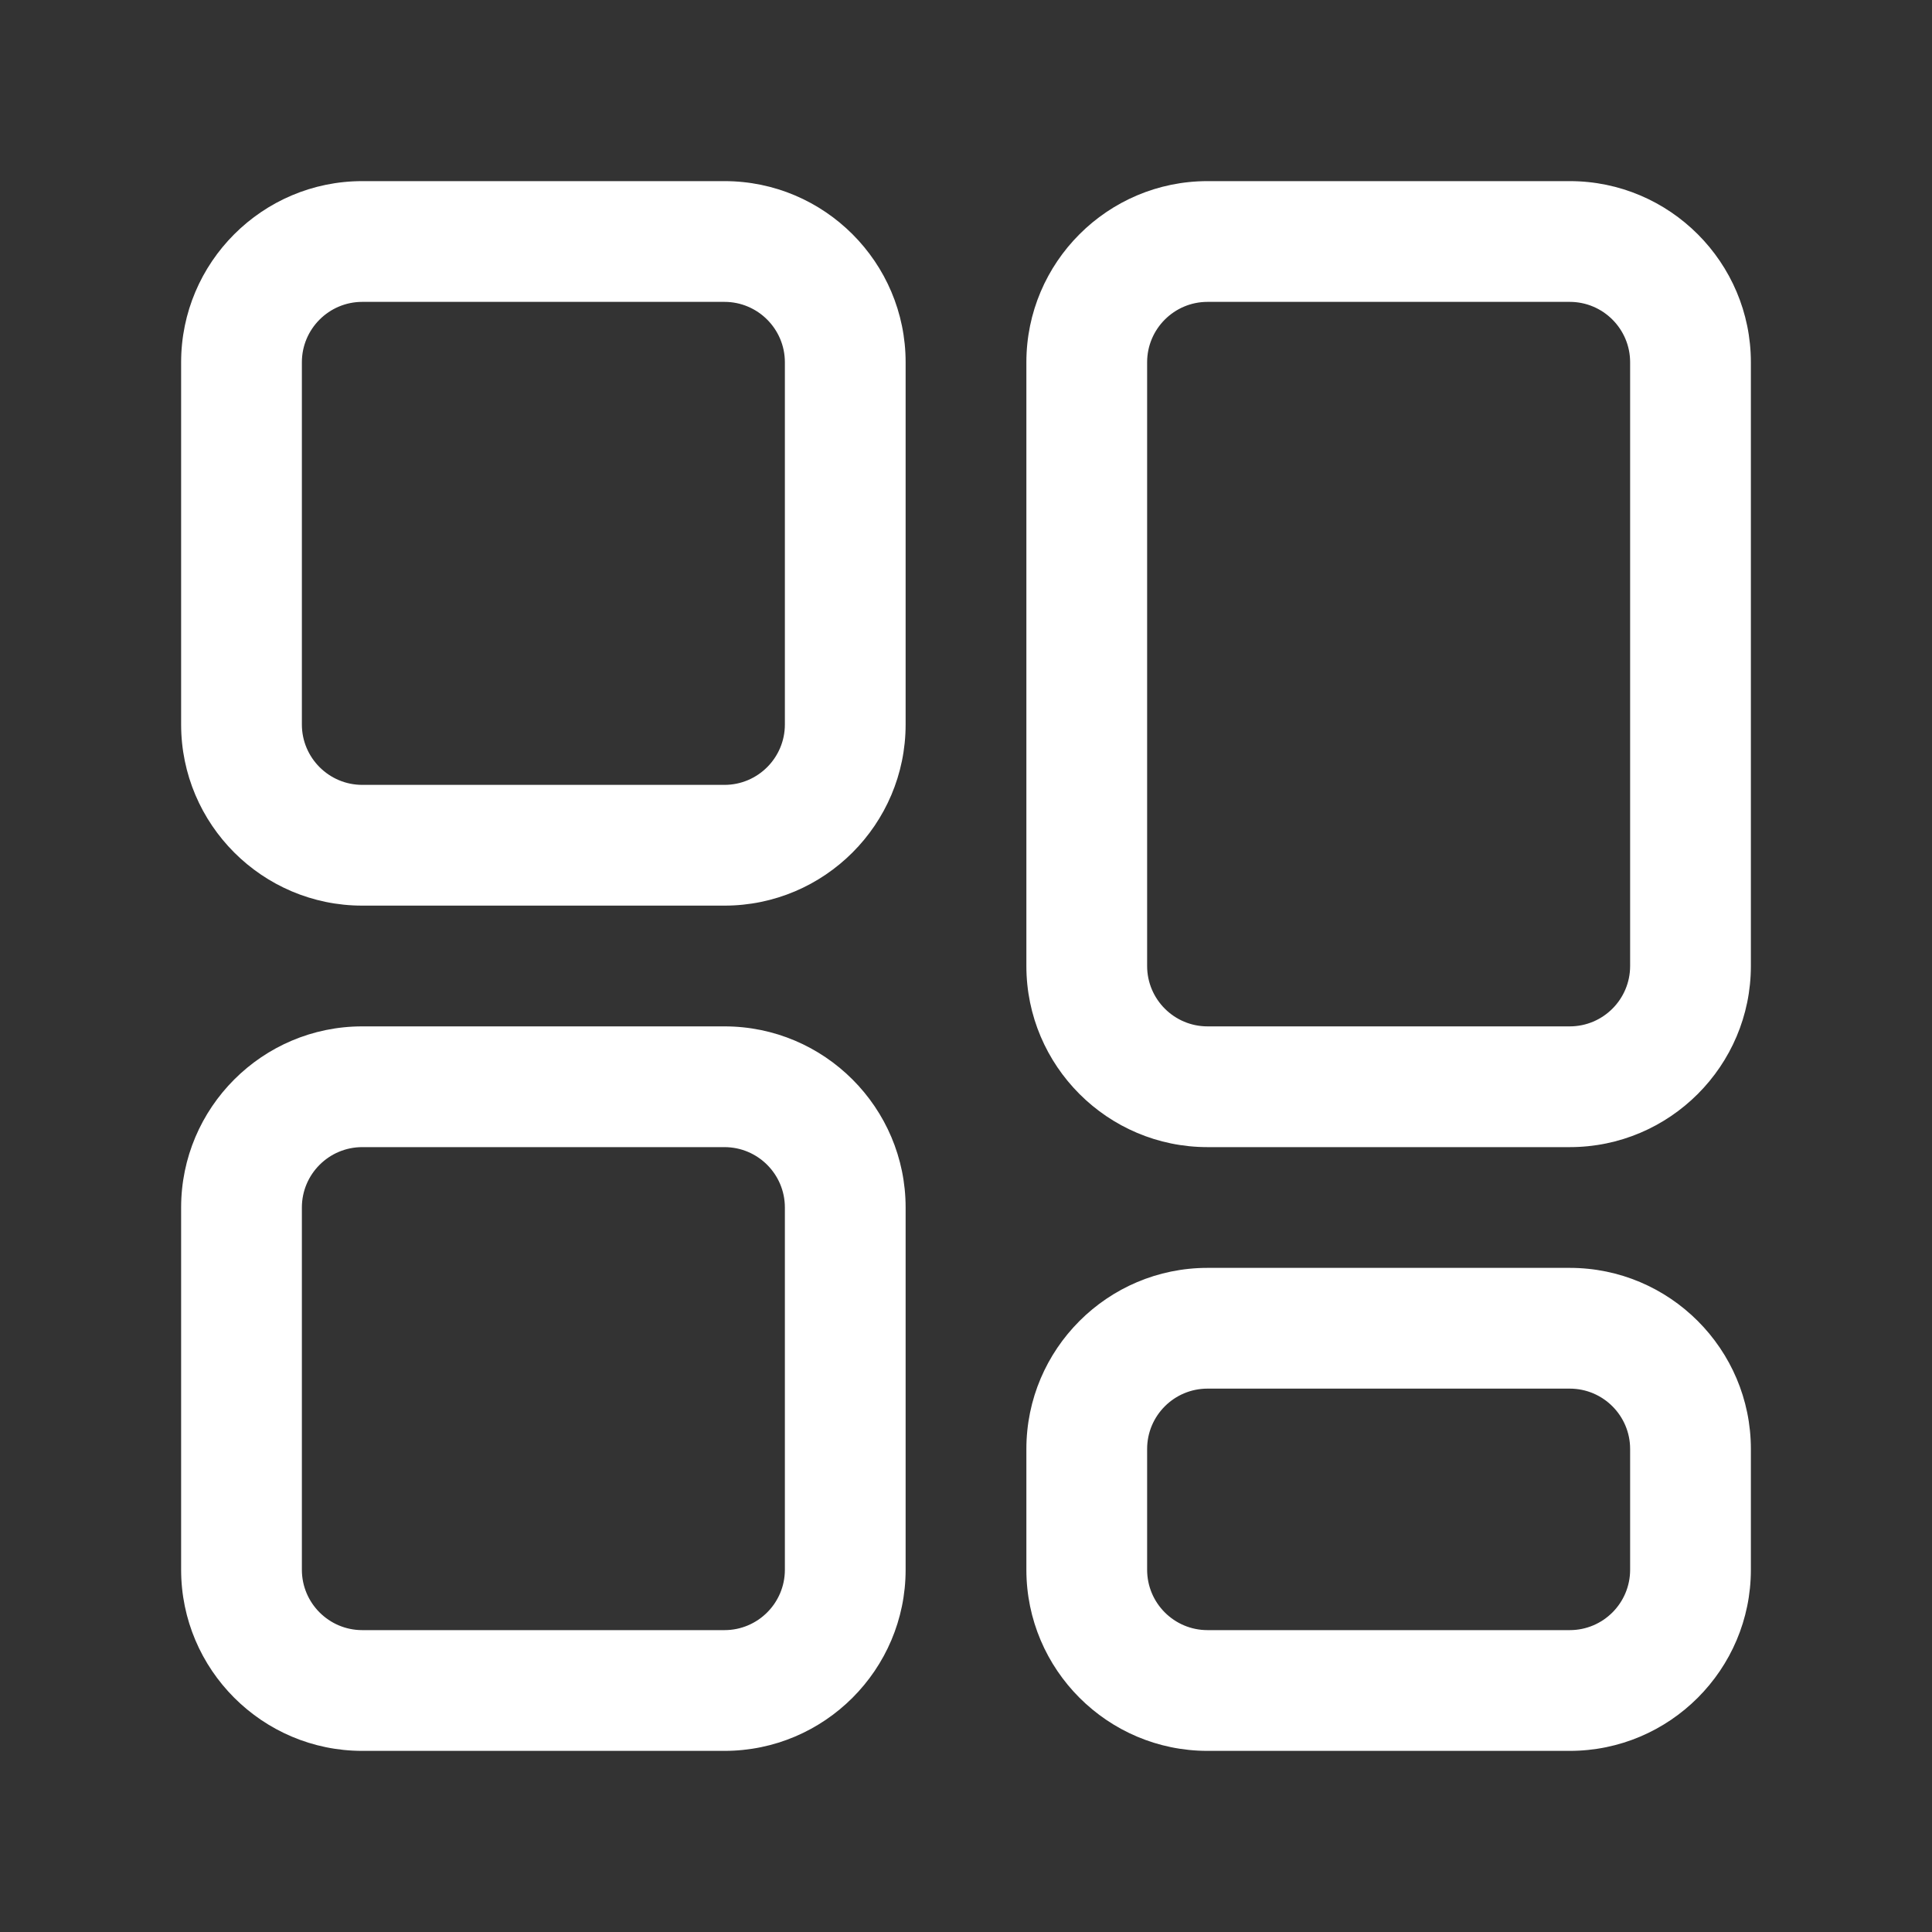 <?xml version="1.0" encoding="utf-8"?>
<!DOCTYPE svg PUBLIC "-//W3C//DTD SVG 1.1//EN" "http://www.w3.org/Graphics/SVG/1.1/DTD/svg11.dtd">
<svg version="1.1" id="图形" xmlns="http://www.w3.org/2000/svg" xmlns:xlink="http://www.w3.org/1999/xlink" x="0px" y="0px" width="1024px" height="1024px" viewBox="0 0 1024 1024" enable-background="new 0 0 1024 1024" xml:space="preserve">
  <rect x="0" y="0" width="1024" height="1024" fill="#333333" stroke="none"/>
  <path fill="#ffffff" d="M384 332 192 332c-52.928 0-96 43.072-96 96L96 620c0 52.928 43.072 96 96 96l192 0c52.928 0 96-43.072 96-96l0-192C480 375.072 436.928 332 384 332zM192 652C174.368 652 160 637.632 160 620l0-192c0-17.632 14.368-32 32-32l192 0c17.632 0 32 14.368 32 32L416 620c0 17.632-14.368 32-32 32L192 652zM384-116 192-116c-52.928 0-96 43.072-96 96l0 192c0 52.928 43.072 96 96 96l192 0c52.928 0 96-43.072 96-96l0-192C480-72.928 436.928-116 384-116zM192 204c-17.632 0-32-14.336-32-32l0-192c0-17.664 14.368-32 32-32l192 0c17.632 0 32 14.336 32 32l0 192c0 17.664-14.368 32-32 32L192 204zM832-116l-192 0c-52.928 0-96 43.072-96 96l0 64c0 52.928 43.072 96 96 96l192 0c52.928 0 96-43.072 96-96l0-64C928-72.928 884.928-116 832-116zM640 76c-17.664 0-32-14.336-32-32l0-64c0-17.664 14.336-32 32-32l192 0c17.664 0 32 14.336 32 32l0 64c0 17.664-14.336 32-32 32L640 76zM832 204l-192 0c-52.928 0-96 43.072-96 96L544 620c0 52.928 43.072 96 96 96l192 0c52.928 0 96-43.072 96-96l0-320C928 247.072 884.928 204 832 204zM640 652c-17.664 0-32-14.368-32-32l0-320c0-17.632 14.336-32 32-32l192 0c17.664 0 32 14.368 32 32L864 620c0 17.632-14.336 32-32 32L640 652z" transform="translate(0, 812) scale(1, -1)"/>
</svg>
